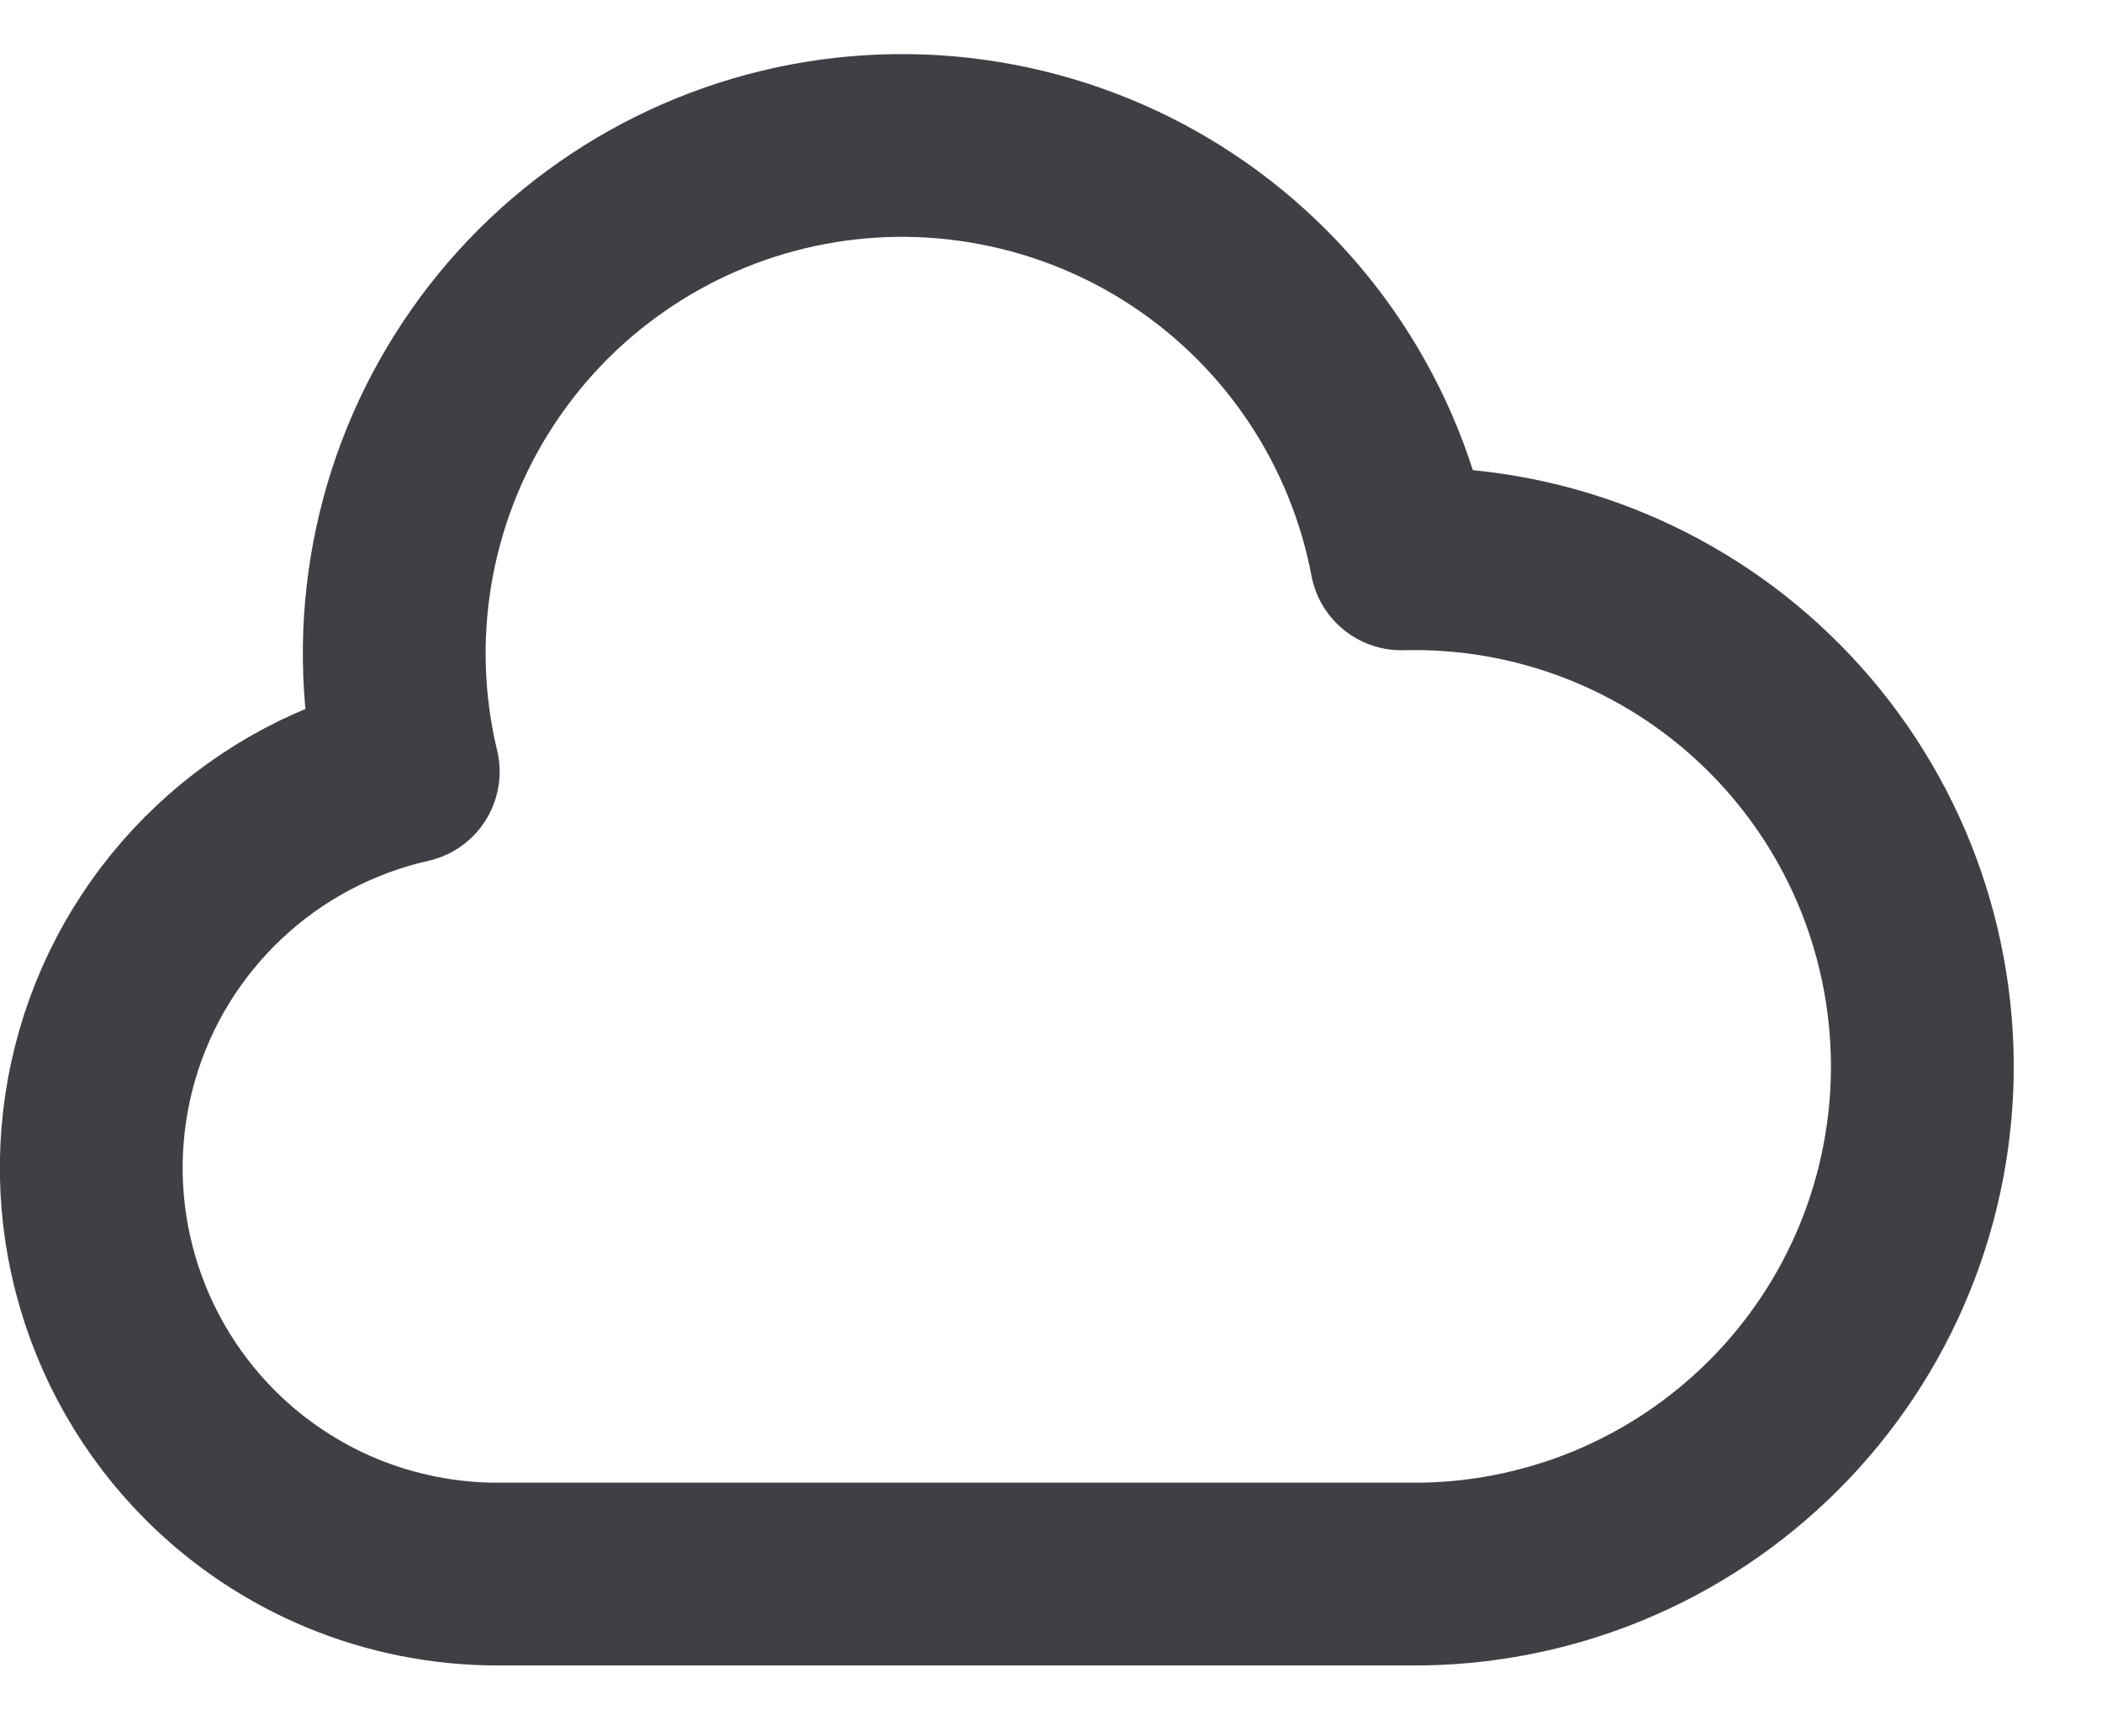 <svg width="23" height="19" viewBox="0 0 23 19" fill="none" xmlns="http://www.w3.org/2000/svg">
<path d="M2.3 15.924C1.738 15.361 1.337 14.658 1.139 13.888C0.94 13.118 0.953 12.308 1.174 11.544C1.395 10.78 1.818 10.09 2.397 9.545C2.976 9 3.691 8.62 4.467 8.445C4.294 7.724 4.267 6.976 4.388 6.245C4.509 5.514 4.774 4.814 5.17 4.187C5.565 3.56 6.081 3.018 6.689 2.594C7.296 2.169 7.982 1.871 8.707 1.715C9.432 1.56 10.18 1.551 10.908 1.69C11.636 1.828 12.33 2.11 12.947 2.52C13.564 2.93 14.094 3.46 14.503 4.077C14.913 4.695 15.195 5.388 15.333 6.116C16.07 6.097 16.803 6.224 17.49 6.491C18.177 6.758 18.805 7.159 19.335 7.671C19.866 8.183 20.289 8.795 20.581 9.472C20.872 10.149 21.026 10.877 21.034 11.615C21.041 12.352 20.902 13.083 20.624 13.766C20.346 14.448 19.935 15.069 19.414 15.591C18.894 16.113 18.275 16.527 17.593 16.808C16.912 17.088 16.181 17.231 15.444 17.226H5.444C4.86 17.226 4.282 17.111 3.742 16.888C3.203 16.665 2.713 16.337 2.3 15.924Z" stroke="#3F3F46" stroke-width="2" stroke-linecap="round" stroke-linejoin="round"/>
</svg>
